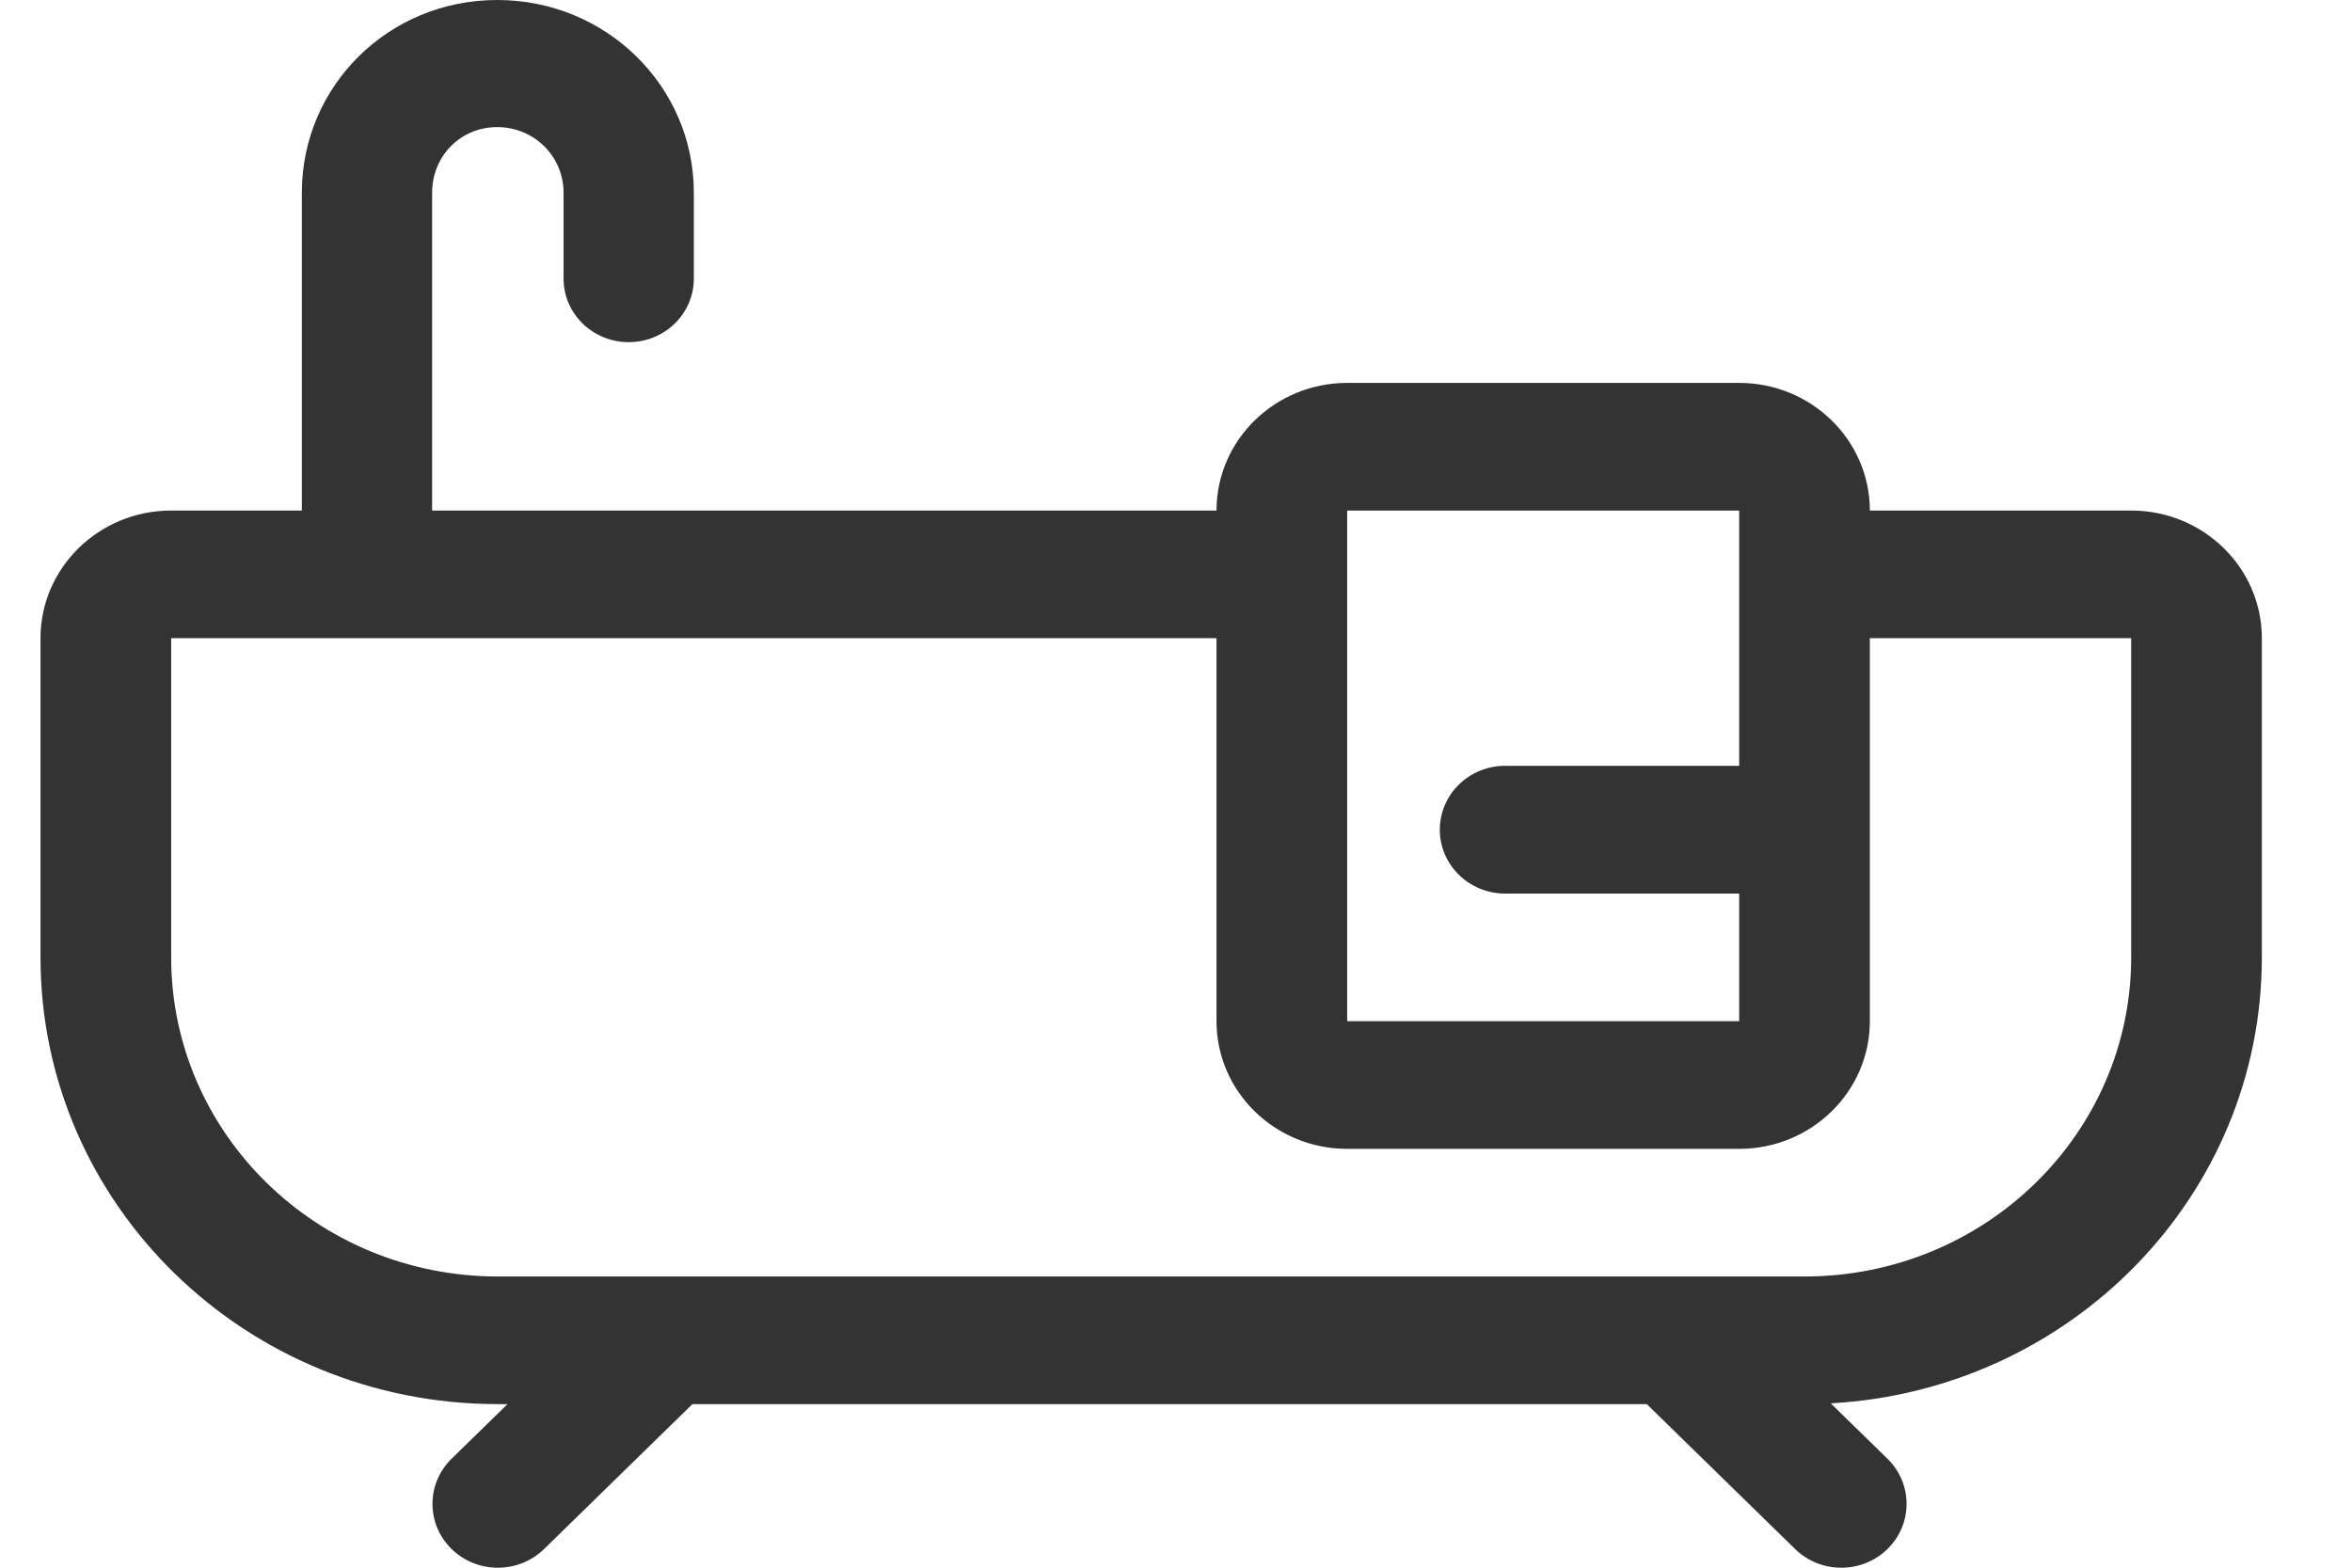 <svg width="18" height="12" viewBox="0 0 18 12" fill="none" xmlns="http://www.w3.org/2000/svg">
<path fill-rule="evenodd" clip-rule="evenodd" d="M2.31 3.908V1.475C2.31 0.661 2.971 0 3.805 0C4.64 0 5.31 0.661 5.31 1.475V2.133C5.31 2.401 5.087 2.619 4.812 2.619C4.536 2.619 4.313 2.401 4.313 2.133V1.475C4.313 1.198 4.089 0.973 3.805 0.973C3.521 0.973 3.307 1.198 3.307 1.475V3.908H9.31C9.31 3.369 9.758 2.931 10.31 2.931H13.31C13.862 2.931 14.31 3.369 14.31 3.908H16.31C16.862 3.908 17.31 4.346 17.31 4.885V7.328C17.31 9.151 15.851 10.64 14.011 10.742L14.445 11.166C14.64 11.357 14.64 11.666 14.445 11.857C14.25 12.048 13.933 12.048 13.738 11.857L12.603 10.748H5.299L4.164 11.857C3.968 12.048 3.652 12.048 3.456 11.857C3.261 11.666 3.261 11.357 3.456 11.166L3.884 10.748H3.81C1.877 10.748 0.31 9.217 0.31 7.328V4.885C0.31 4.346 0.758 3.908 1.31 3.908H2.31ZM10.31 3.908V4.885H13.31V3.908H10.31ZM9.31 4.885H1.31V7.328C1.31 8.677 2.429 9.771 3.81 9.771H13.81C15.191 9.771 16.31 8.677 16.31 7.328V4.885H14.31V7.817C14.31 8.356 13.862 8.794 13.31 8.794H10.31C9.758 8.794 9.31 8.356 9.31 7.817V4.885ZM10.31 4.885V7.817H13.31V6.84H11.519C11.243 6.84 11.019 6.621 11.019 6.351C11.019 6.081 11.243 5.862 11.519 5.862H13.31V4.885H10.31Z" fill="#333333"/>
</svg>
